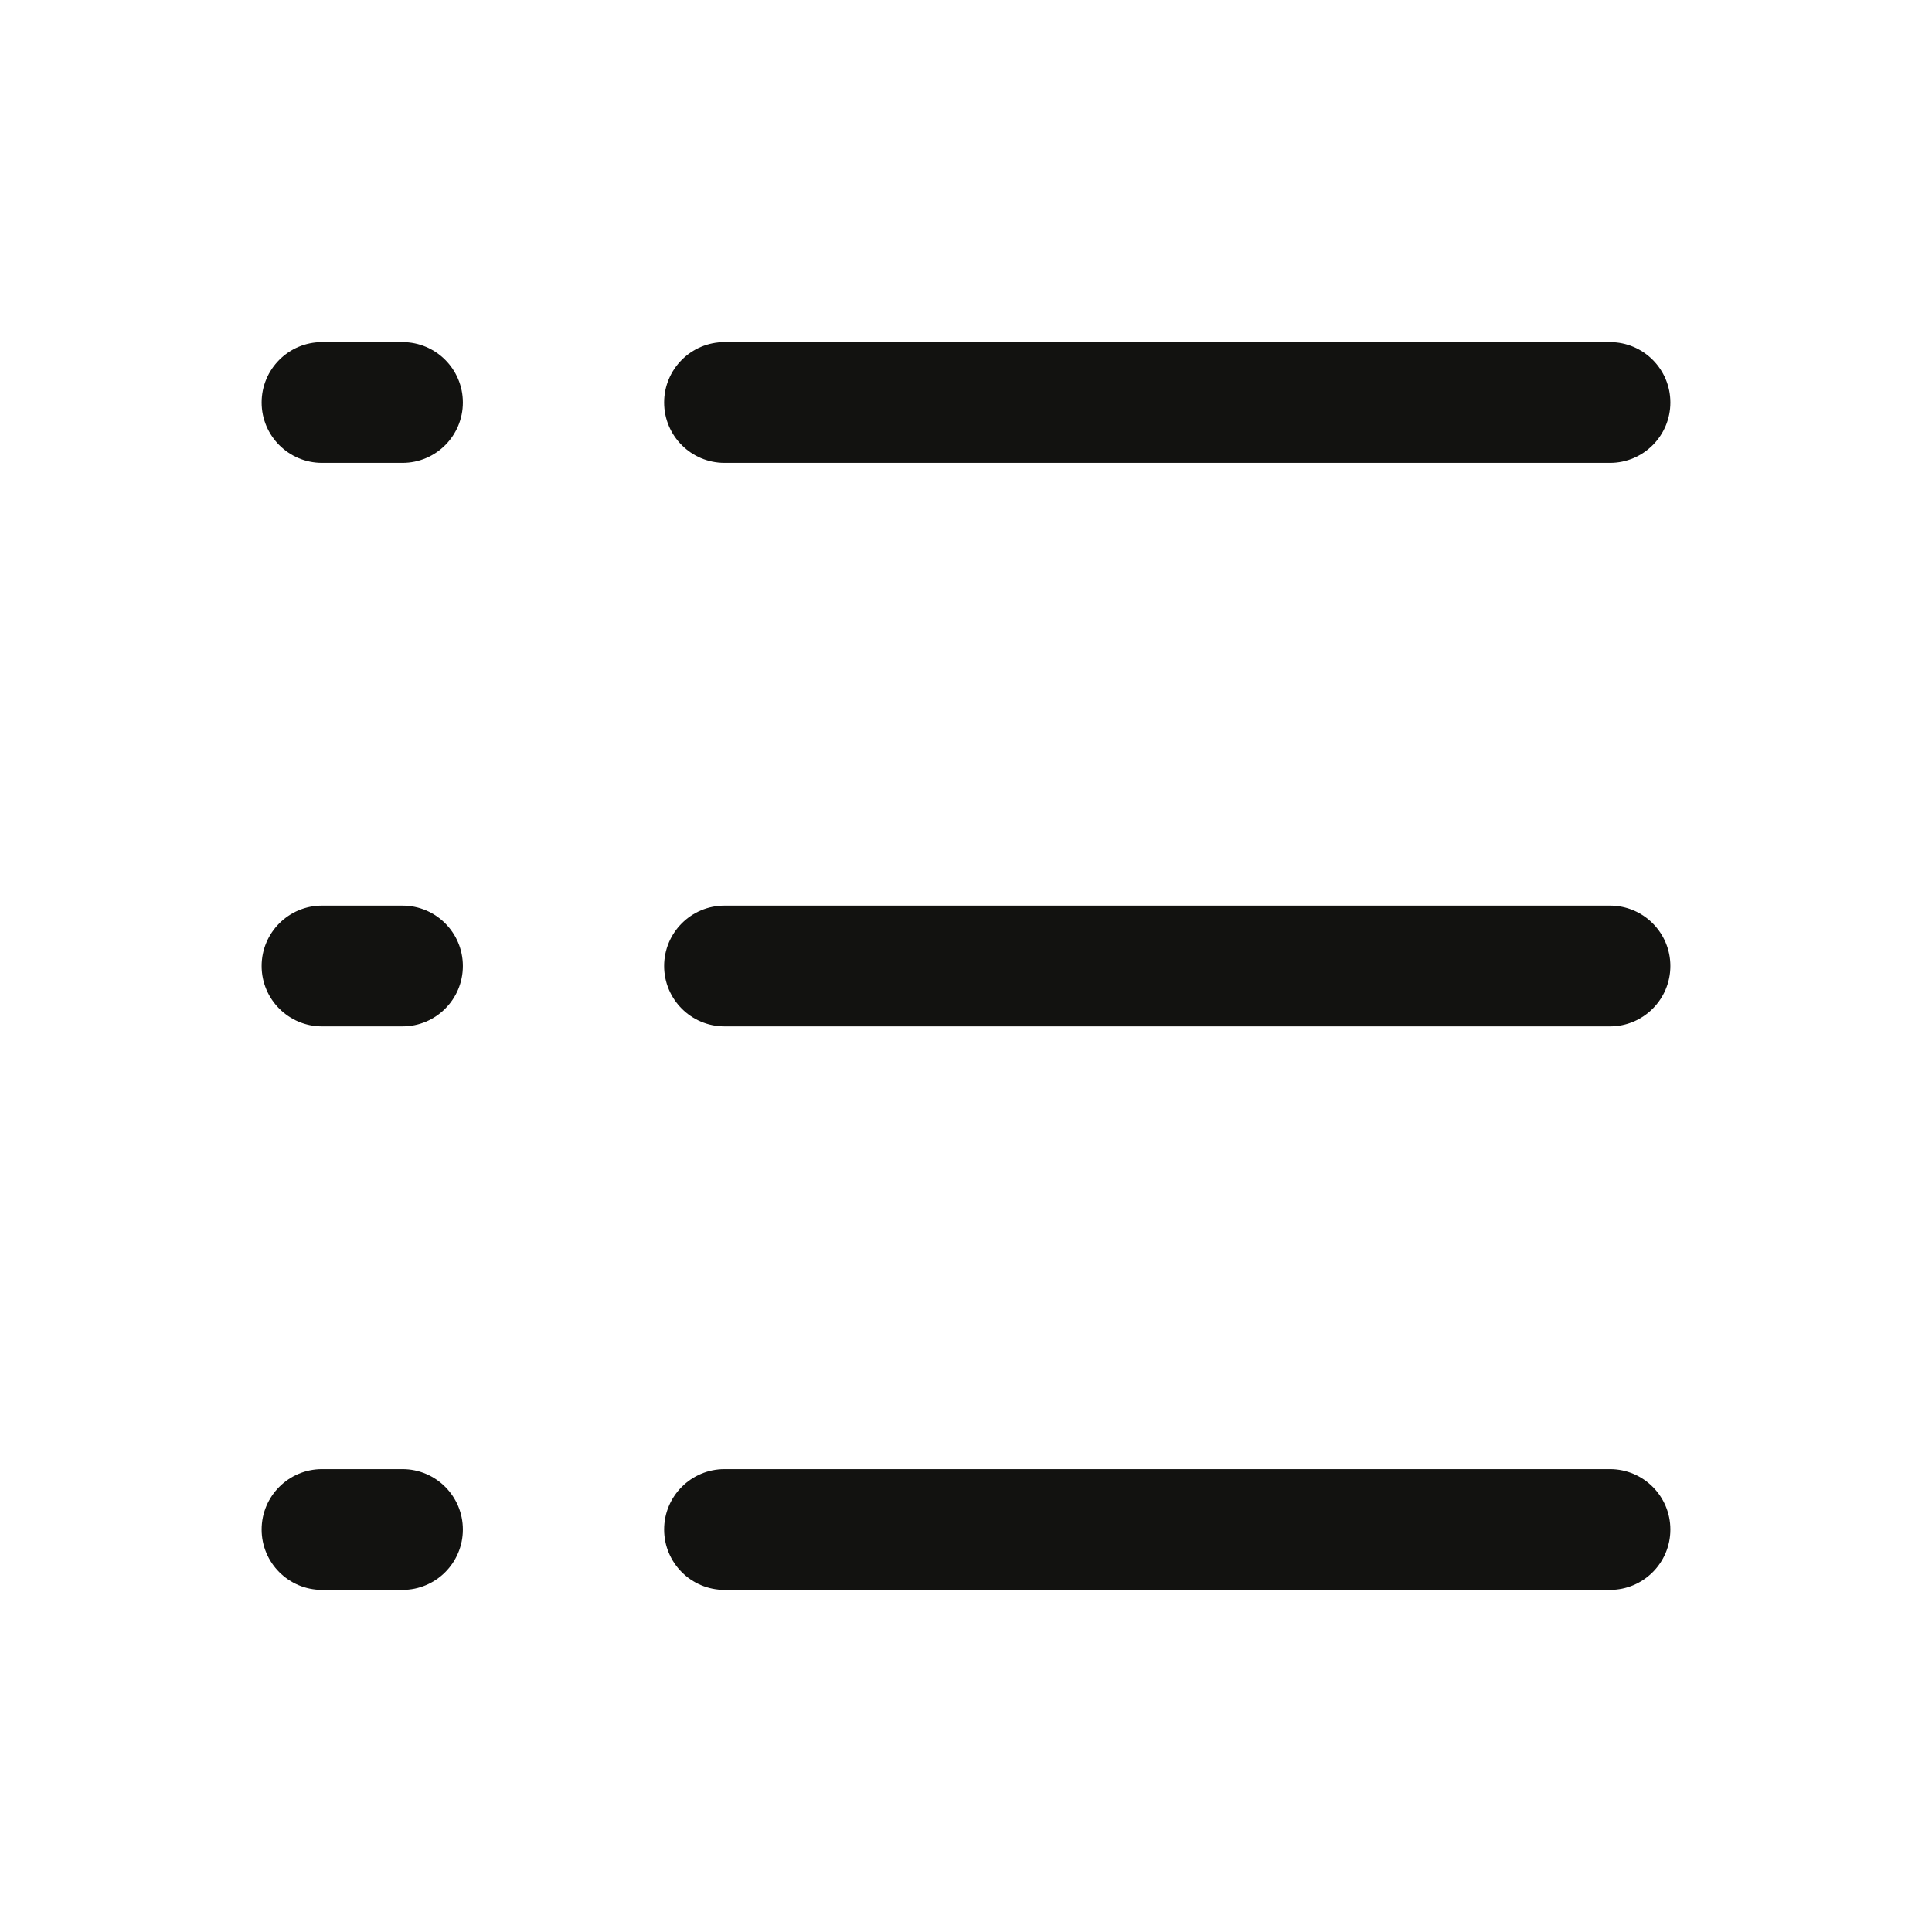 <svg width="24" height="24" viewBox="0 0 24 24" fill="none" xmlns="http://www.w3.org/2000/svg">
<path fill-rule="evenodd" clip-rule="evenodd" d="M3.25 5C3.25 4.586 3.586 4.25 4 4.25H5C5.414 4.25 5.75 4.586 5.75 5C5.75 5.414 5.414 5.75 5 5.75H4C3.586 5.75 3.25 5.414 3.25 5ZM8.25 5C8.25 4.586 8.586 4.25 9 4.25H20C20.414 4.25 20.75 4.586 20.75 5C20.75 5.414 20.414 5.75 20 5.75H9C8.586 5.75 8.25 5.414 8.25 5ZM3.25 12C3.25 11.586 3.586 11.25 4 11.25H5C5.414 11.25 5.75 11.586 5.75 12C5.75 12.414 5.414 12.75 5 12.75H4C3.586 12.75 3.25 12.414 3.25 12ZM8.25 12C8.25 11.586 8.586 11.25 9 11.25H20C20.414 11.25 20.75 11.586 20.75 12C20.75 12.414 20.414 12.75 20 12.75H9C8.586 12.75 8.25 12.414 8.25 12ZM3.25 19C3.25 18.586 3.586 18.25 4 18.25H5C5.414 18.25 5.75 18.586 5.75 19C5.75 19.414 5.414 19.75 5 19.75H4C3.586 19.75 3.25 19.414 3.25 19ZM8.25 19C8.25 18.586 8.586 18.25 9 18.25H20C20.414 18.25 20.75 18.586 20.75 19C20.75 19.414 20.414 19.75 20 19.75H9C8.586 19.75 8.25 19.414 8.25 19Z" fill="#121210"/>
</svg>
